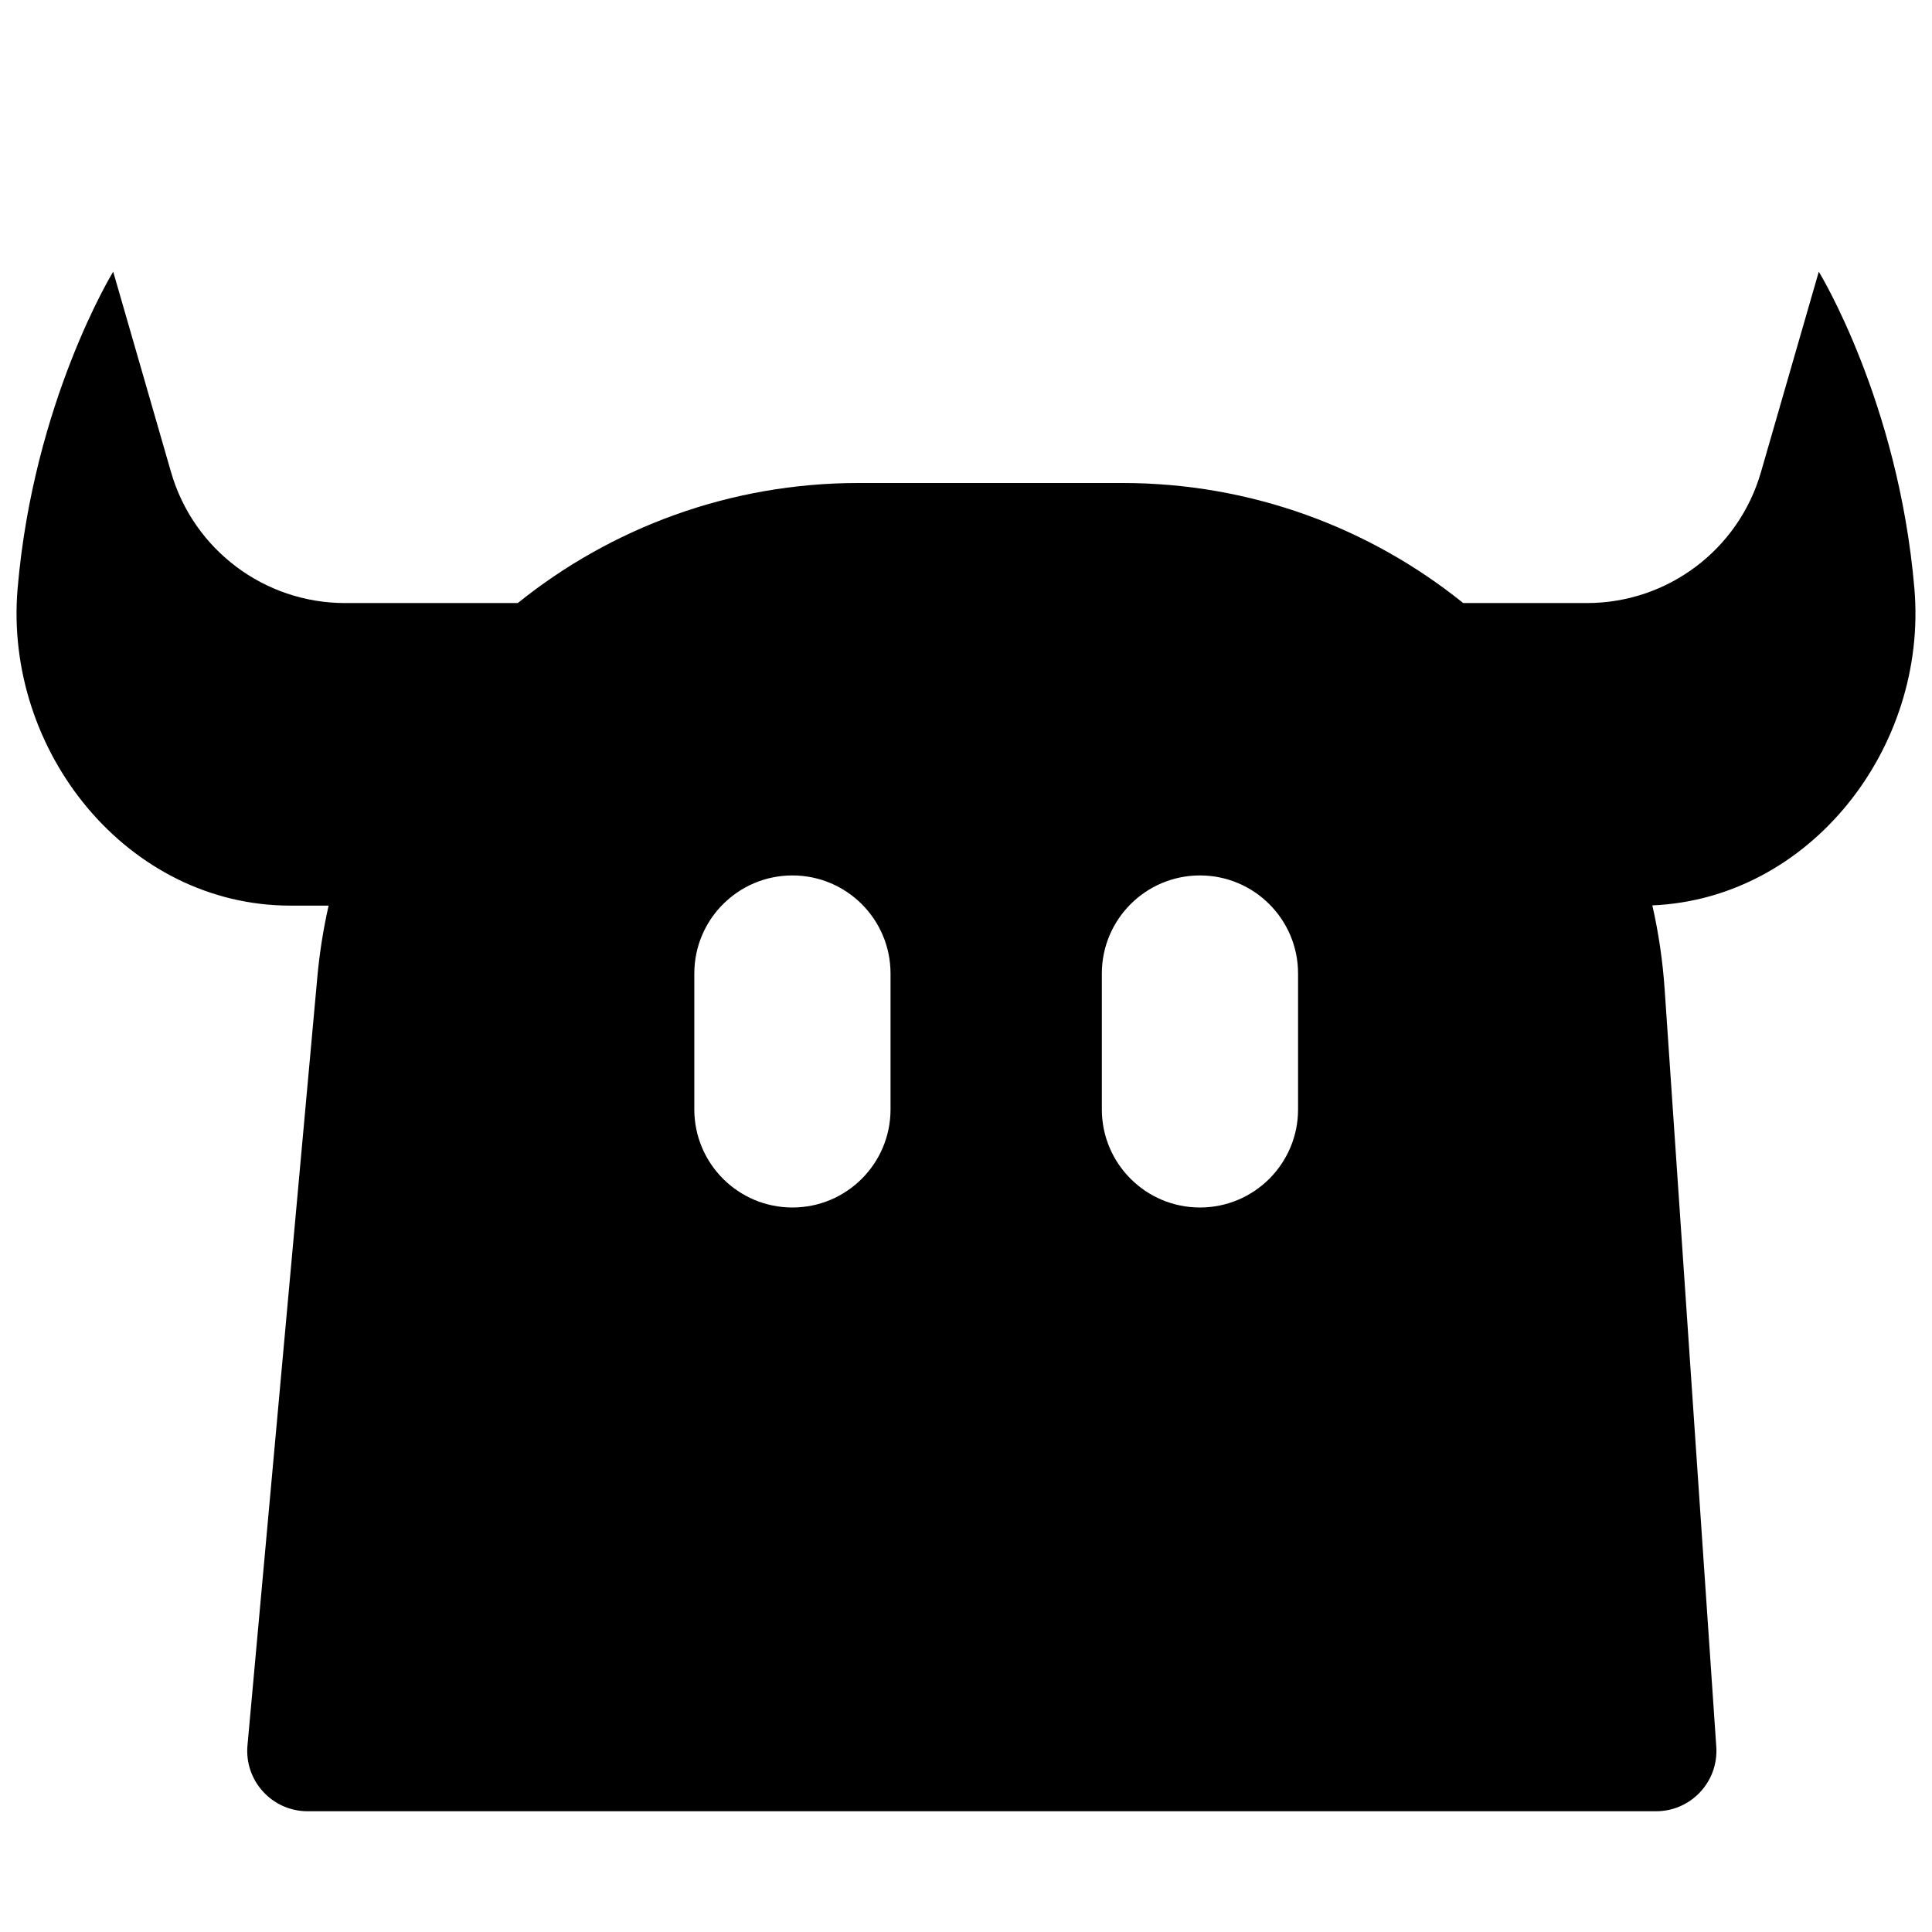 <svg width="64" height="64" viewBox="0 0 64 64" fill="none" xmlns="http://www.w3.org/2000/svg">
<path fill-rule="evenodd" clip-rule="evenodd" d="M10.886 30H9.627C4.22 30 0.125 24.887 0.583 19.5C1.111 13.296 3.75 9 3.75 9L5.666 15.64C6.407 18.209 8.757 19.977 11.431 19.977H17.152C20.25 17.483 24.184 16 28.438 16H37.185C41.444 16 45.376 17.484 48.471 19.977H52.569C55.243 19.977 57.593 18.209 58.334 15.64L60.25 9C60.25 9 62.889 13.296 63.417 19.5C63.865 24.766 59.962 29.77 54.736 29.992C54.941 30.895 55.079 31.825 55.144 32.776L56.854 57.864C56.933 59.019 56.017 60 54.859 60H10.19C9.014 60 8.092 58.99 8.198 57.819L10.512 32.37C10.585 31.563 10.711 30.771 10.886 30ZM23 32.25C23 30.455 24.455 29 26.25 29C28.045 29 29.5 30.455 29.5 32.25V36.75C29.5 38.545 28.045 40 26.25 40C24.455 40 23 38.545 23 36.75V32.25ZM36.5 32.25C36.5 30.455 37.955 29 39.75 29C41.545 29 43 30.455 43 32.25V36.75C43 38.545 41.545 40 39.75 40C37.955 40 36.5 38.545 36.5 36.75V32.25Z" fill="black"/>
</svg>
